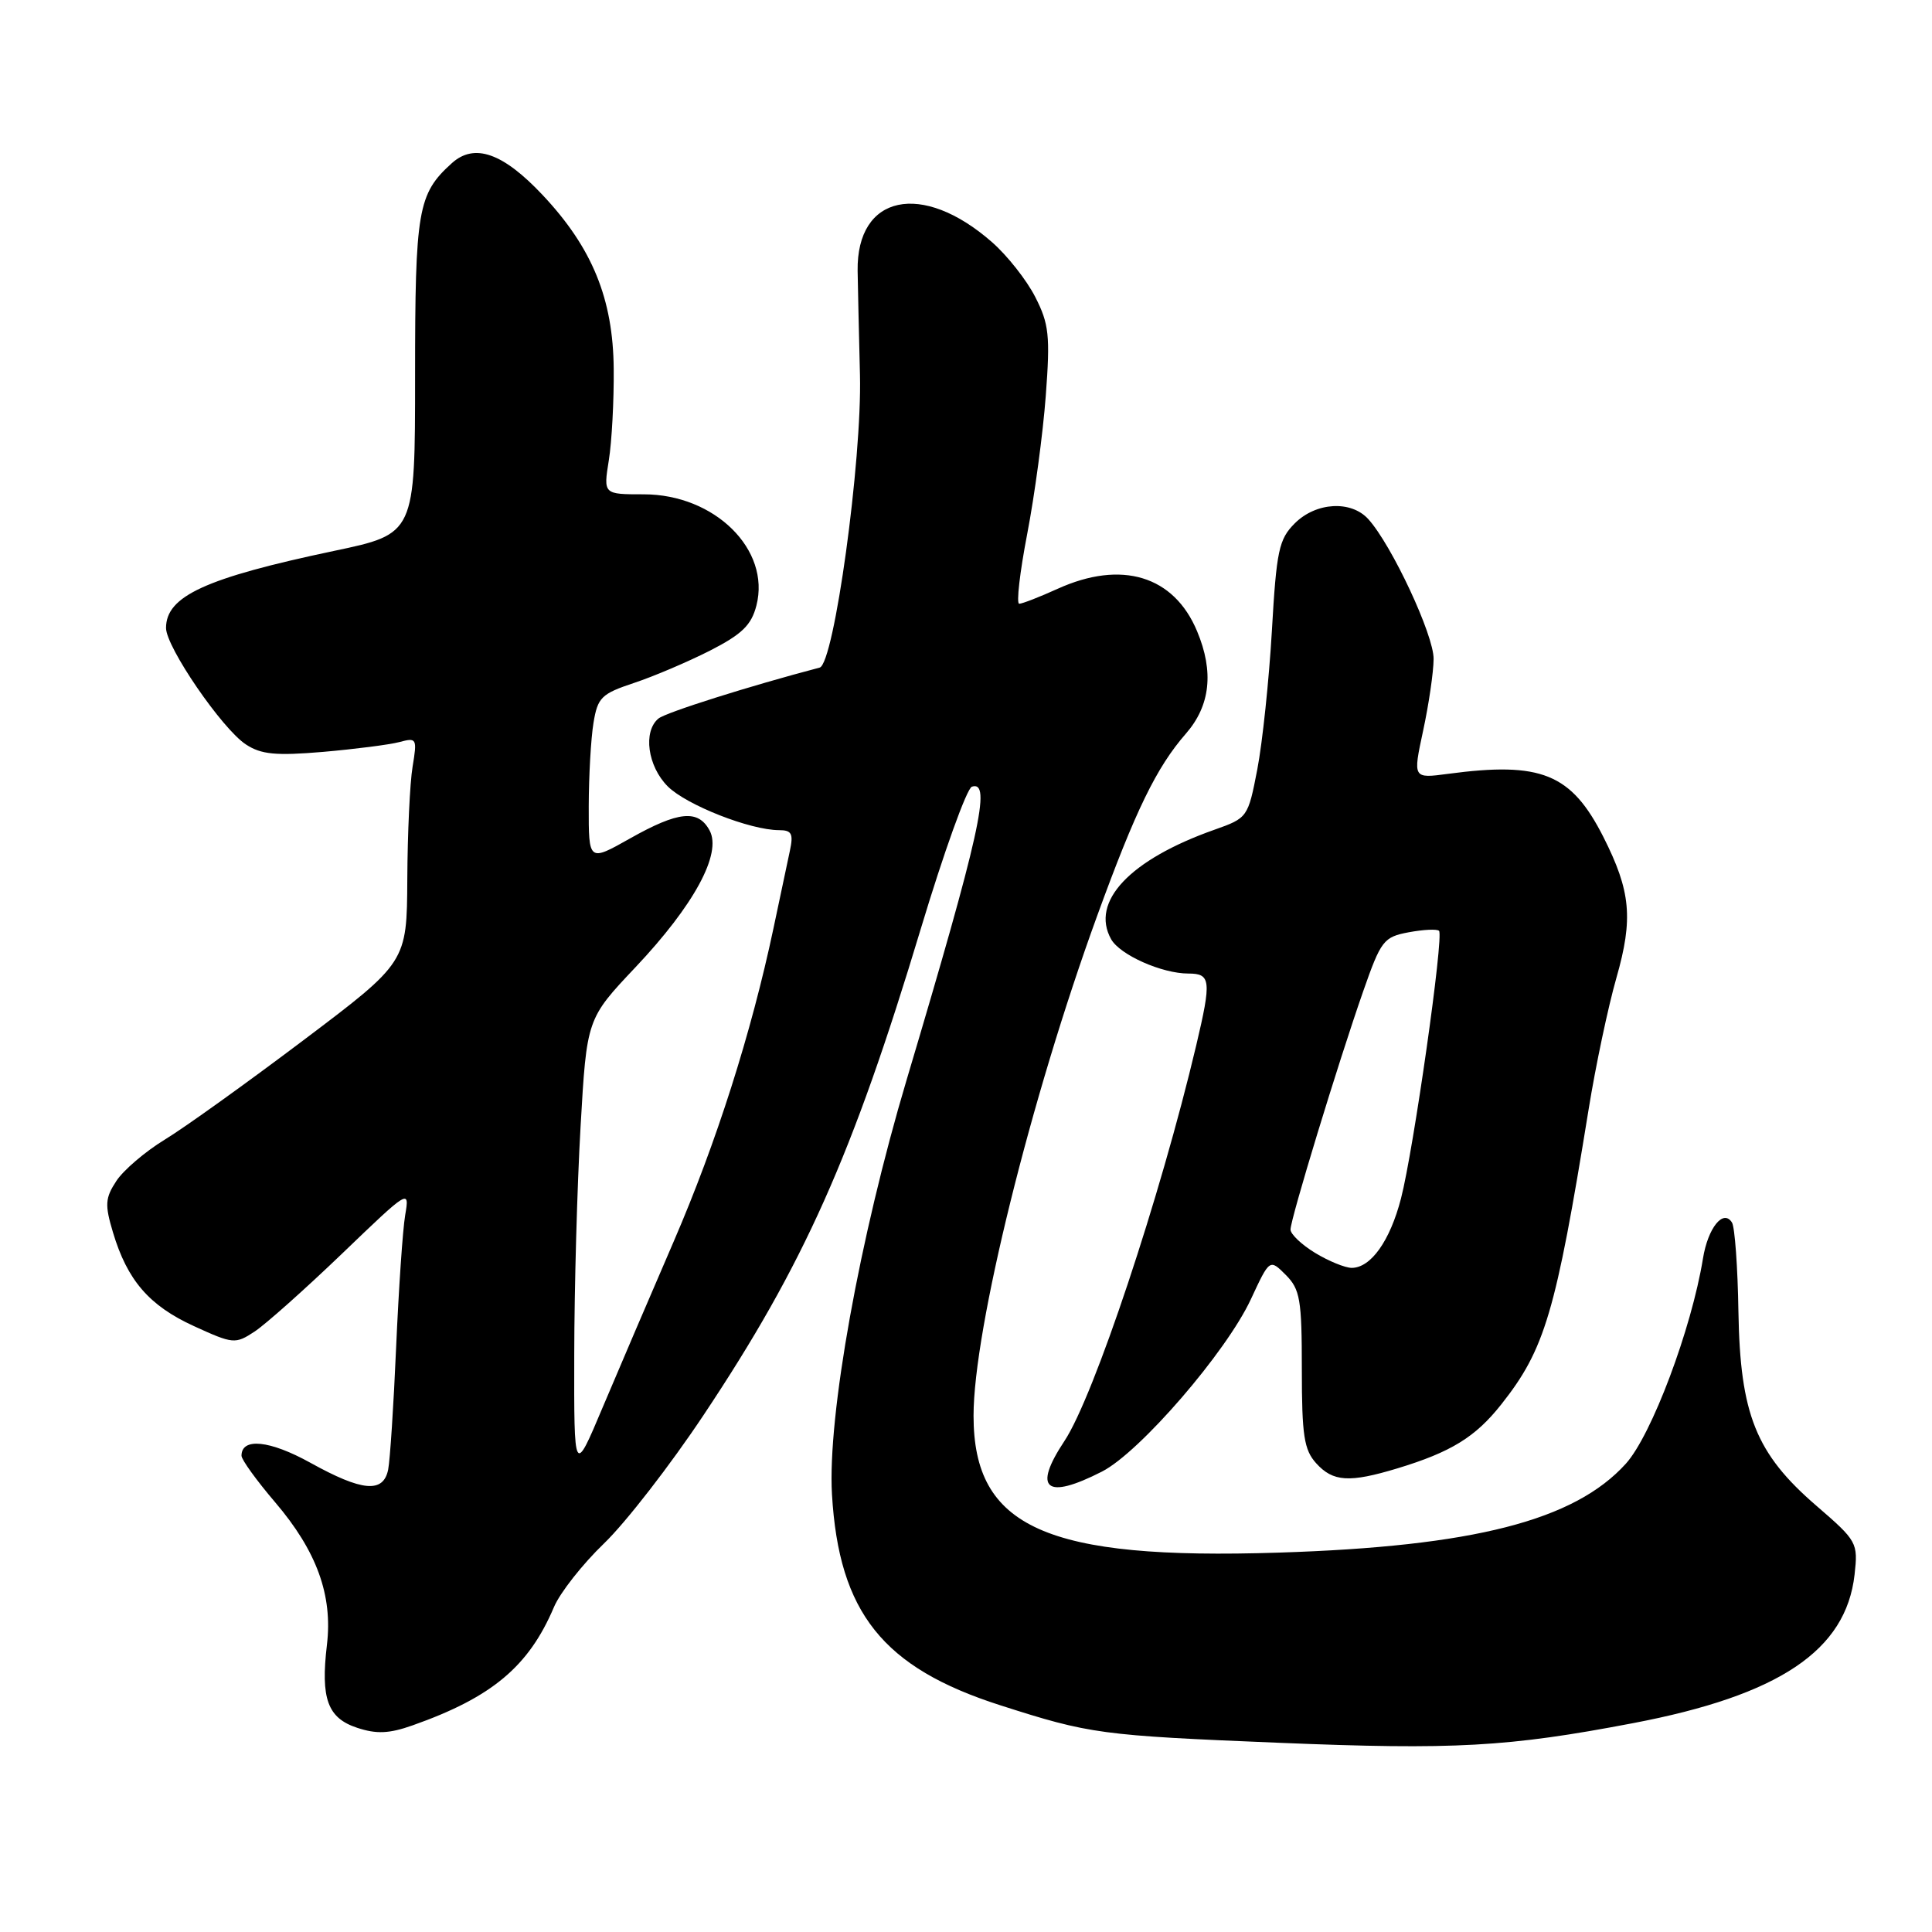 <?xml version="1.0" encoding="UTF-8" standalone="no"?>
<!DOCTYPE svg PUBLIC "-//W3C//DTD SVG 1.1//EN" "http://www.w3.org/Graphics/SVG/1.1/DTD/svg11.dtd" >
<svg xmlns="http://www.w3.org/2000/svg" xmlns:xlink="http://www.w3.org/1999/xlink" version="1.1" viewBox="0 0 256 256">
 <g >
 <path fill="currentColor"
d=" M 216.37 228.33 C 235.75 224.64 244.60 218.71 245.74 208.65 C 246.21 204.42 246.09 204.19 240.68 199.52 C 232.66 192.60 230.58 187.42 230.35 173.80 C 230.26 167.91 229.87 162.60 229.50 162.00 C 228.36 160.15 226.31 162.68 225.65 166.77 C 224.13 176.10 218.85 190.16 215.44 193.94 C 208.63 201.48 195.24 204.91 169.43 205.73 C 138.59 206.72 129.00 202.41 129.00 187.59 C 129.00 176.16 136.56 145.57 145.38 121.35 C 150.47 107.37 153.24 101.68 157.13 97.22 C 160.38 93.50 160.87 89.01 158.62 83.64 C 155.55 76.28 148.61 74.18 140.14 78.02 C 137.74 79.11 135.45 80.00 135.05 80.00 C 134.65 80.00 135.13 75.84 136.11 70.75 C 137.09 65.66 138.20 57.43 138.57 52.45 C 139.17 44.47 139.00 42.92 137.18 39.36 C 136.05 37.13 133.47 33.86 131.45 32.09 C 122.18 23.95 113.49 25.80 113.64 35.89 C 113.67 37.88 113.81 44.08 113.95 49.69 C 114.23 61.01 110.52 87.96 108.61 88.46 C 99.39 90.88 88.23 94.40 87.25 95.21 C 85.18 96.92 85.81 101.53 88.48 104.20 C 90.95 106.67 99.42 110.00 103.24 110.00 C 104.91 110.00 105.15 110.47 104.66 112.75 C 104.34 114.26 103.36 118.88 102.49 123.00 C 99.55 136.90 94.92 151.42 89.27 164.50 C 86.18 171.65 81.94 181.55 79.85 186.50 C 76.06 195.50 76.06 195.50 76.09 179.50 C 76.10 170.70 76.48 157.09 76.93 149.25 C 77.75 135.00 77.75 135.00 84.21 128.16 C 91.97 119.94 95.67 113.11 94.03 110.05 C 92.51 107.22 89.90 107.48 83.48 111.10 C 78.00 114.19 78.00 114.19 78.01 106.85 C 78.02 102.81 78.30 97.83 78.64 95.79 C 79.19 92.42 79.69 91.93 83.99 90.50 C 86.59 89.64 91.12 87.71 94.06 86.22 C 98.32 84.04 99.56 82.84 100.23 80.23 C 102.13 72.83 94.70 65.50 85.30 65.50 C 79.95 65.50 79.95 65.50 80.67 61.00 C 81.07 58.52 81.36 53.06 81.32 48.87 C 81.24 39.58 78.47 32.82 71.89 25.83 C 66.64 20.25 62.85 18.92 59.86 21.63 C 55.36 25.70 55.00 27.79 55.00 49.82 C 55.00 70.74 55.00 70.74 44.25 73.00 C 27.23 76.59 22.00 78.99 22.00 83.21 C 22.00 85.74 29.43 96.58 32.58 98.64 C 34.60 99.97 36.54 100.16 42.79 99.63 C 47.03 99.26 51.58 98.68 52.91 98.33 C 55.22 97.71 55.29 97.84 54.67 101.59 C 54.31 103.74 54.00 110.45 53.97 116.50 C 53.91 127.50 53.91 127.50 40.20 137.84 C 32.67 143.52 24.39 149.46 21.81 151.02 C 19.24 152.59 16.36 155.05 15.42 156.48 C 13.93 158.75 13.87 159.63 14.97 163.30 C 16.87 169.65 19.76 173.00 25.70 175.72 C 30.89 178.09 31.17 178.12 33.72 176.45 C 35.18 175.49 40.40 170.84 45.33 166.11 C 54.21 157.58 54.28 157.53 53.69 161.00 C 53.36 162.93 52.83 170.80 52.49 178.50 C 52.16 186.20 51.68 193.51 51.43 194.75 C 50.78 197.88 47.99 197.63 41.12 193.82 C 35.74 190.84 32.00 190.46 32.00 192.89 C 32.00 193.41 34.00 196.18 36.45 199.05 C 41.97 205.52 44.10 211.37 43.32 217.95 C 42.47 225.09 43.41 227.65 47.32 228.94 C 49.89 229.79 51.56 229.72 54.67 228.62 C 65.18 224.91 70.06 220.82 73.40 212.95 C 74.20 211.05 77.19 207.25 80.05 204.50 C 82.91 201.75 88.84 194.10 93.23 187.50 C 106.52 167.56 112.95 153.15 122.01 123.07 C 125.06 112.94 128.11 104.46 128.78 104.24 C 131.43 103.36 129.83 110.54 120.14 143.06 C 113.89 164.03 109.64 187.65 110.24 198.00 C 111.16 213.68 116.98 220.98 132.55 225.96 C 144.43 229.77 145.81 229.96 169.50 230.93 C 192.68 231.88 199.82 231.49 216.37 228.33 Z  M 146.02 194.99 C 151.02 192.44 162.50 179.15 165.75 172.15 C 168.24 166.80 168.24 166.80 170.37 168.93 C 172.27 170.84 172.50 172.19 172.50 181.43 C 172.50 190.21 172.79 192.11 174.40 193.89 C 176.63 196.36 178.80 196.49 185.15 194.57 C 192.27 192.41 195.50 190.42 198.91 186.11 C 204.71 178.79 206.13 173.99 210.50 147.00 C 211.43 141.22 213.09 133.39 214.18 129.58 C 216.43 121.72 216.09 118.09 212.45 110.89 C 208.19 102.50 204.22 100.89 191.86 102.54 C 187.21 103.16 187.21 103.16 188.57 96.83 C 189.32 93.35 189.95 89.07 189.96 87.32 C 190.00 84.17 184.42 72.23 181.31 68.79 C 179.03 66.27 174.38 66.53 171.56 69.35 C 169.46 71.45 169.14 72.94 168.53 83.60 C 168.15 90.14 167.28 98.40 166.60 101.94 C 165.37 108.31 165.31 108.39 160.93 109.94 C 149.71 113.90 144.45 119.48 147.23 124.45 C 148.40 126.53 153.95 129.00 157.47 129.00 C 160.44 129.00 160.54 129.91 158.51 138.50 C 153.75 158.62 144.94 185.07 141.05 190.93 C 136.80 197.34 138.58 198.79 146.02 194.99 Z  M 174.25 166.01 C 172.46 164.92 171.00 163.53 171.00 162.92 C 171.00 161.53 177.30 140.88 180.63 131.35 C 182.99 124.61 183.33 124.16 186.67 123.53 C 188.61 123.17 190.42 123.08 190.68 123.34 C 191.34 124.00 187.30 152.40 185.64 158.80 C 184.18 164.44 181.64 168.00 179.10 168.00 C 178.22 167.99 176.04 167.10 174.25 166.01 Z "/>
</g>
</svg>